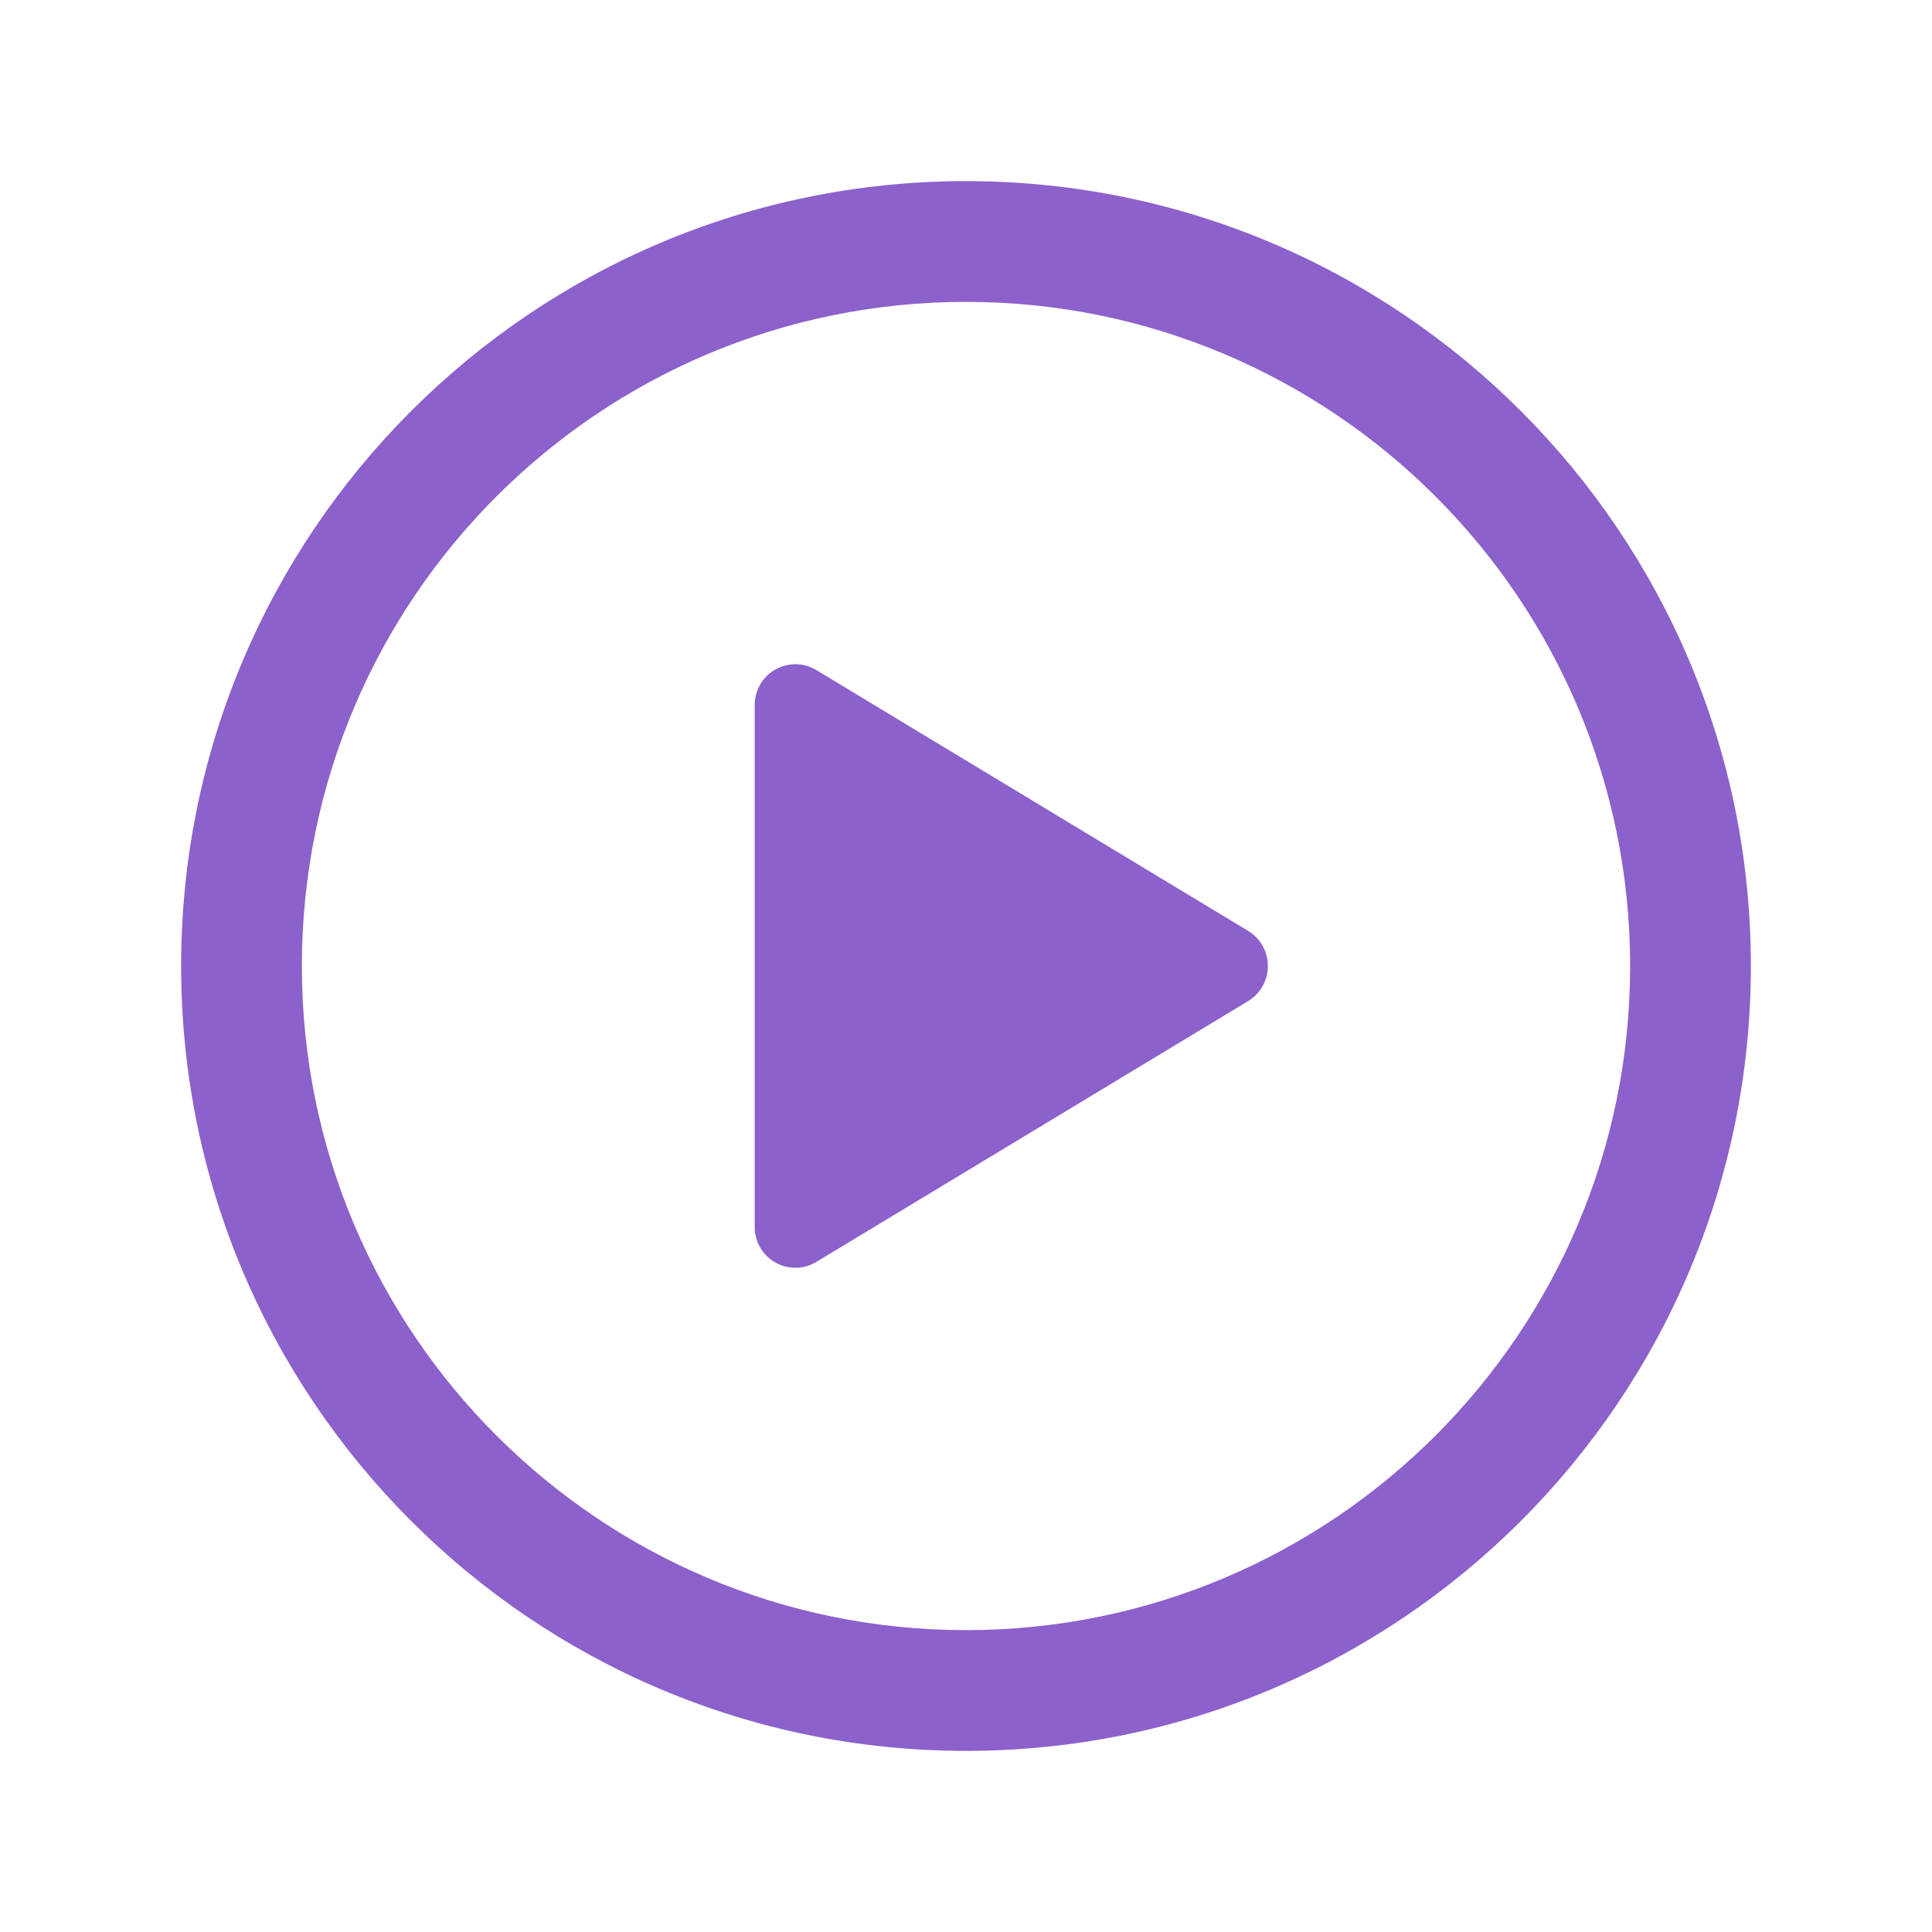 <svg width="36" height="36" viewBox="0 0 36 36" fill="none" xmlns="http://www.w3.org/2000/svg">
<path fill-rule="evenodd" clip-rule="evenodd" d="M3.375 18C3.375 9.926 9.926 3.375 18 3.375C26.074 3.375 32.625 9.926 32.625 18C32.625 26.074 26.074 32.625 18 32.625C9.926 32.625 3.375 26.074 3.375 18ZM18 5.625C11.168 5.625 5.625 11.168 5.625 18C5.625 24.832 11.168 30.375 18 30.375C24.832 30.375 30.375 24.832 30.375 18C30.375 11.168 24.832 5.625 18 5.625Z" fill="#8C61CB"/>
<path d="M15.21 23.515L23.257 18.654C23.37 18.586 23.462 18.49 23.527 18.375C23.591 18.261 23.625 18.131 23.625 18C23.625 17.869 23.591 17.739 23.527 17.625C23.462 17.511 23.37 17.415 23.257 17.346L15.21 12.485C15.095 12.416 14.963 12.378 14.829 12.377C14.694 12.376 14.562 12.41 14.445 12.476C14.328 12.543 14.231 12.64 14.164 12.756C14.097 12.873 14.062 13.005 14.063 13.139V22.861C14.062 22.995 14.097 23.128 14.164 23.244C14.231 23.36 14.328 23.457 14.445 23.523C14.562 23.59 14.694 23.625 14.829 23.623C14.963 23.622 15.095 23.584 15.21 23.515Z" fill="#8C61CB"/>
</svg>
